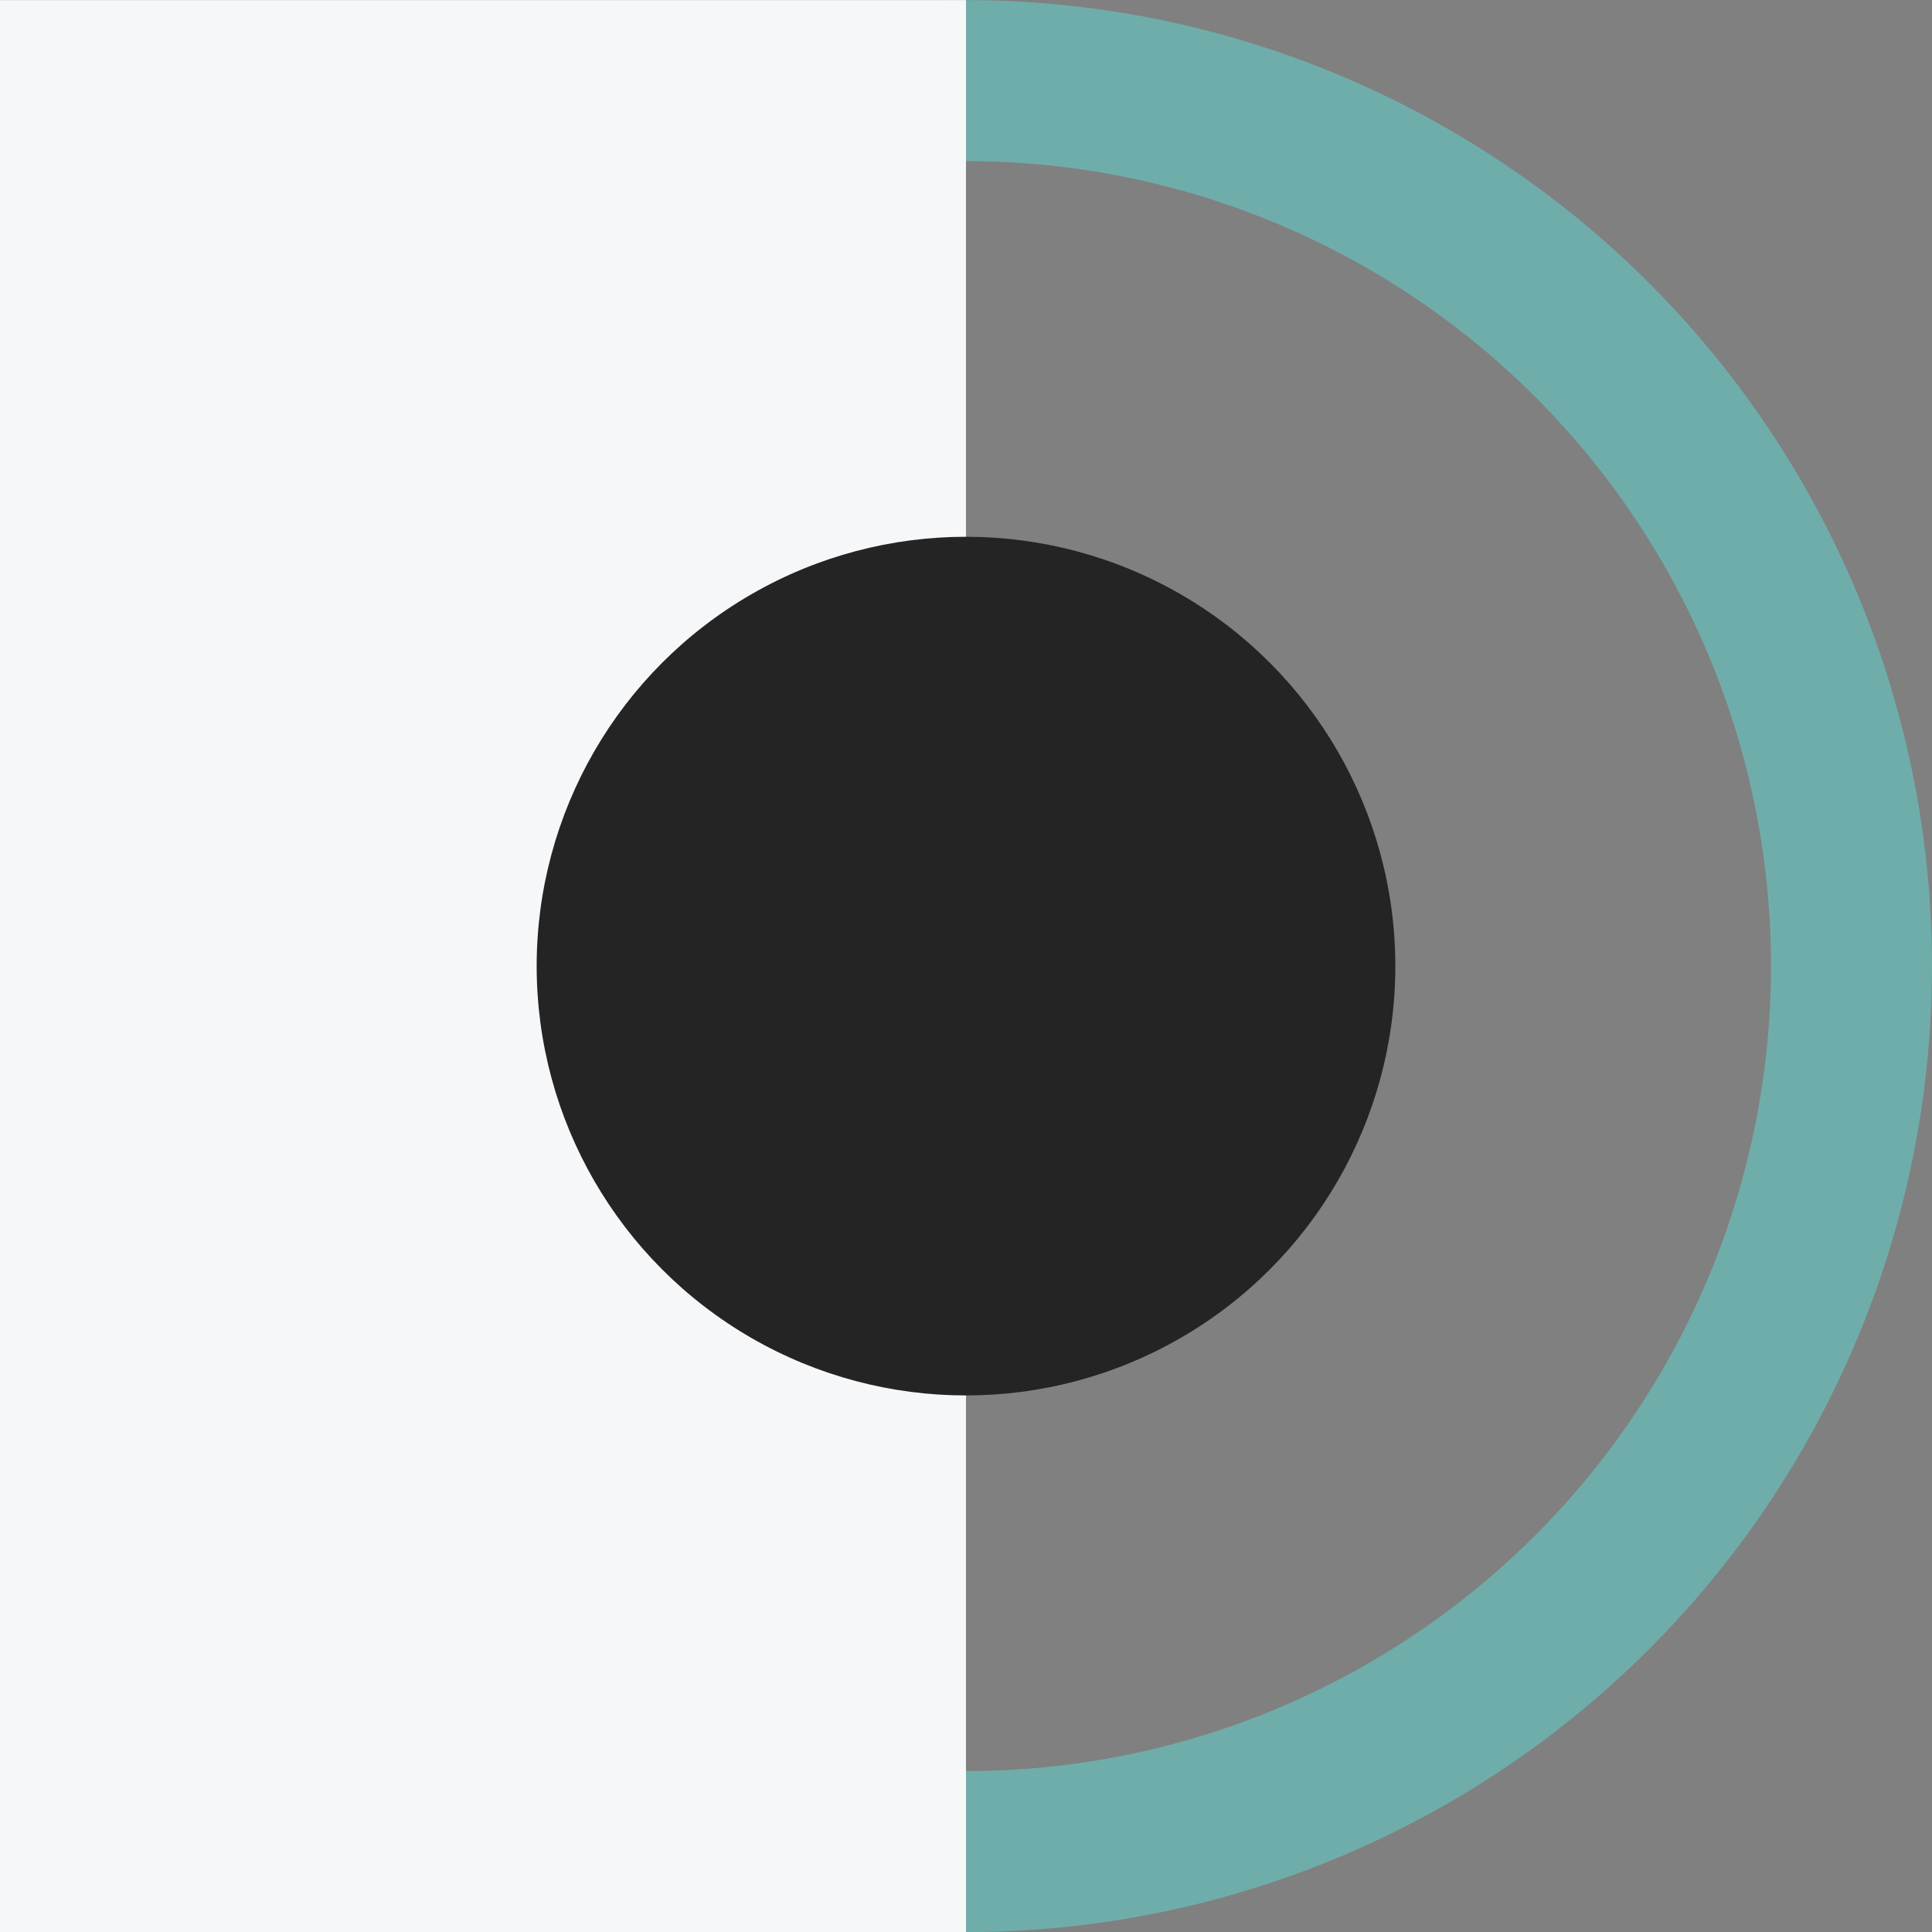 <svg xmlns="http://www.w3.org/2000/svg" width="18" height="18" viewBox="0 0 18 18" fill="none" id="circle-2" y="2757"><rect x="0" y="0" width="18" height="18" fill="#808080" stroke="none"/><circle cx="9" cy="9.001" r="8.25" stroke="#6FADAA" stroke-width="1.5"/><path fill="#F6F7F8" d="M0 .001h9v18H0z"/><circle cx="9" cy="9.001" r="4" fill="#242424"/></svg>